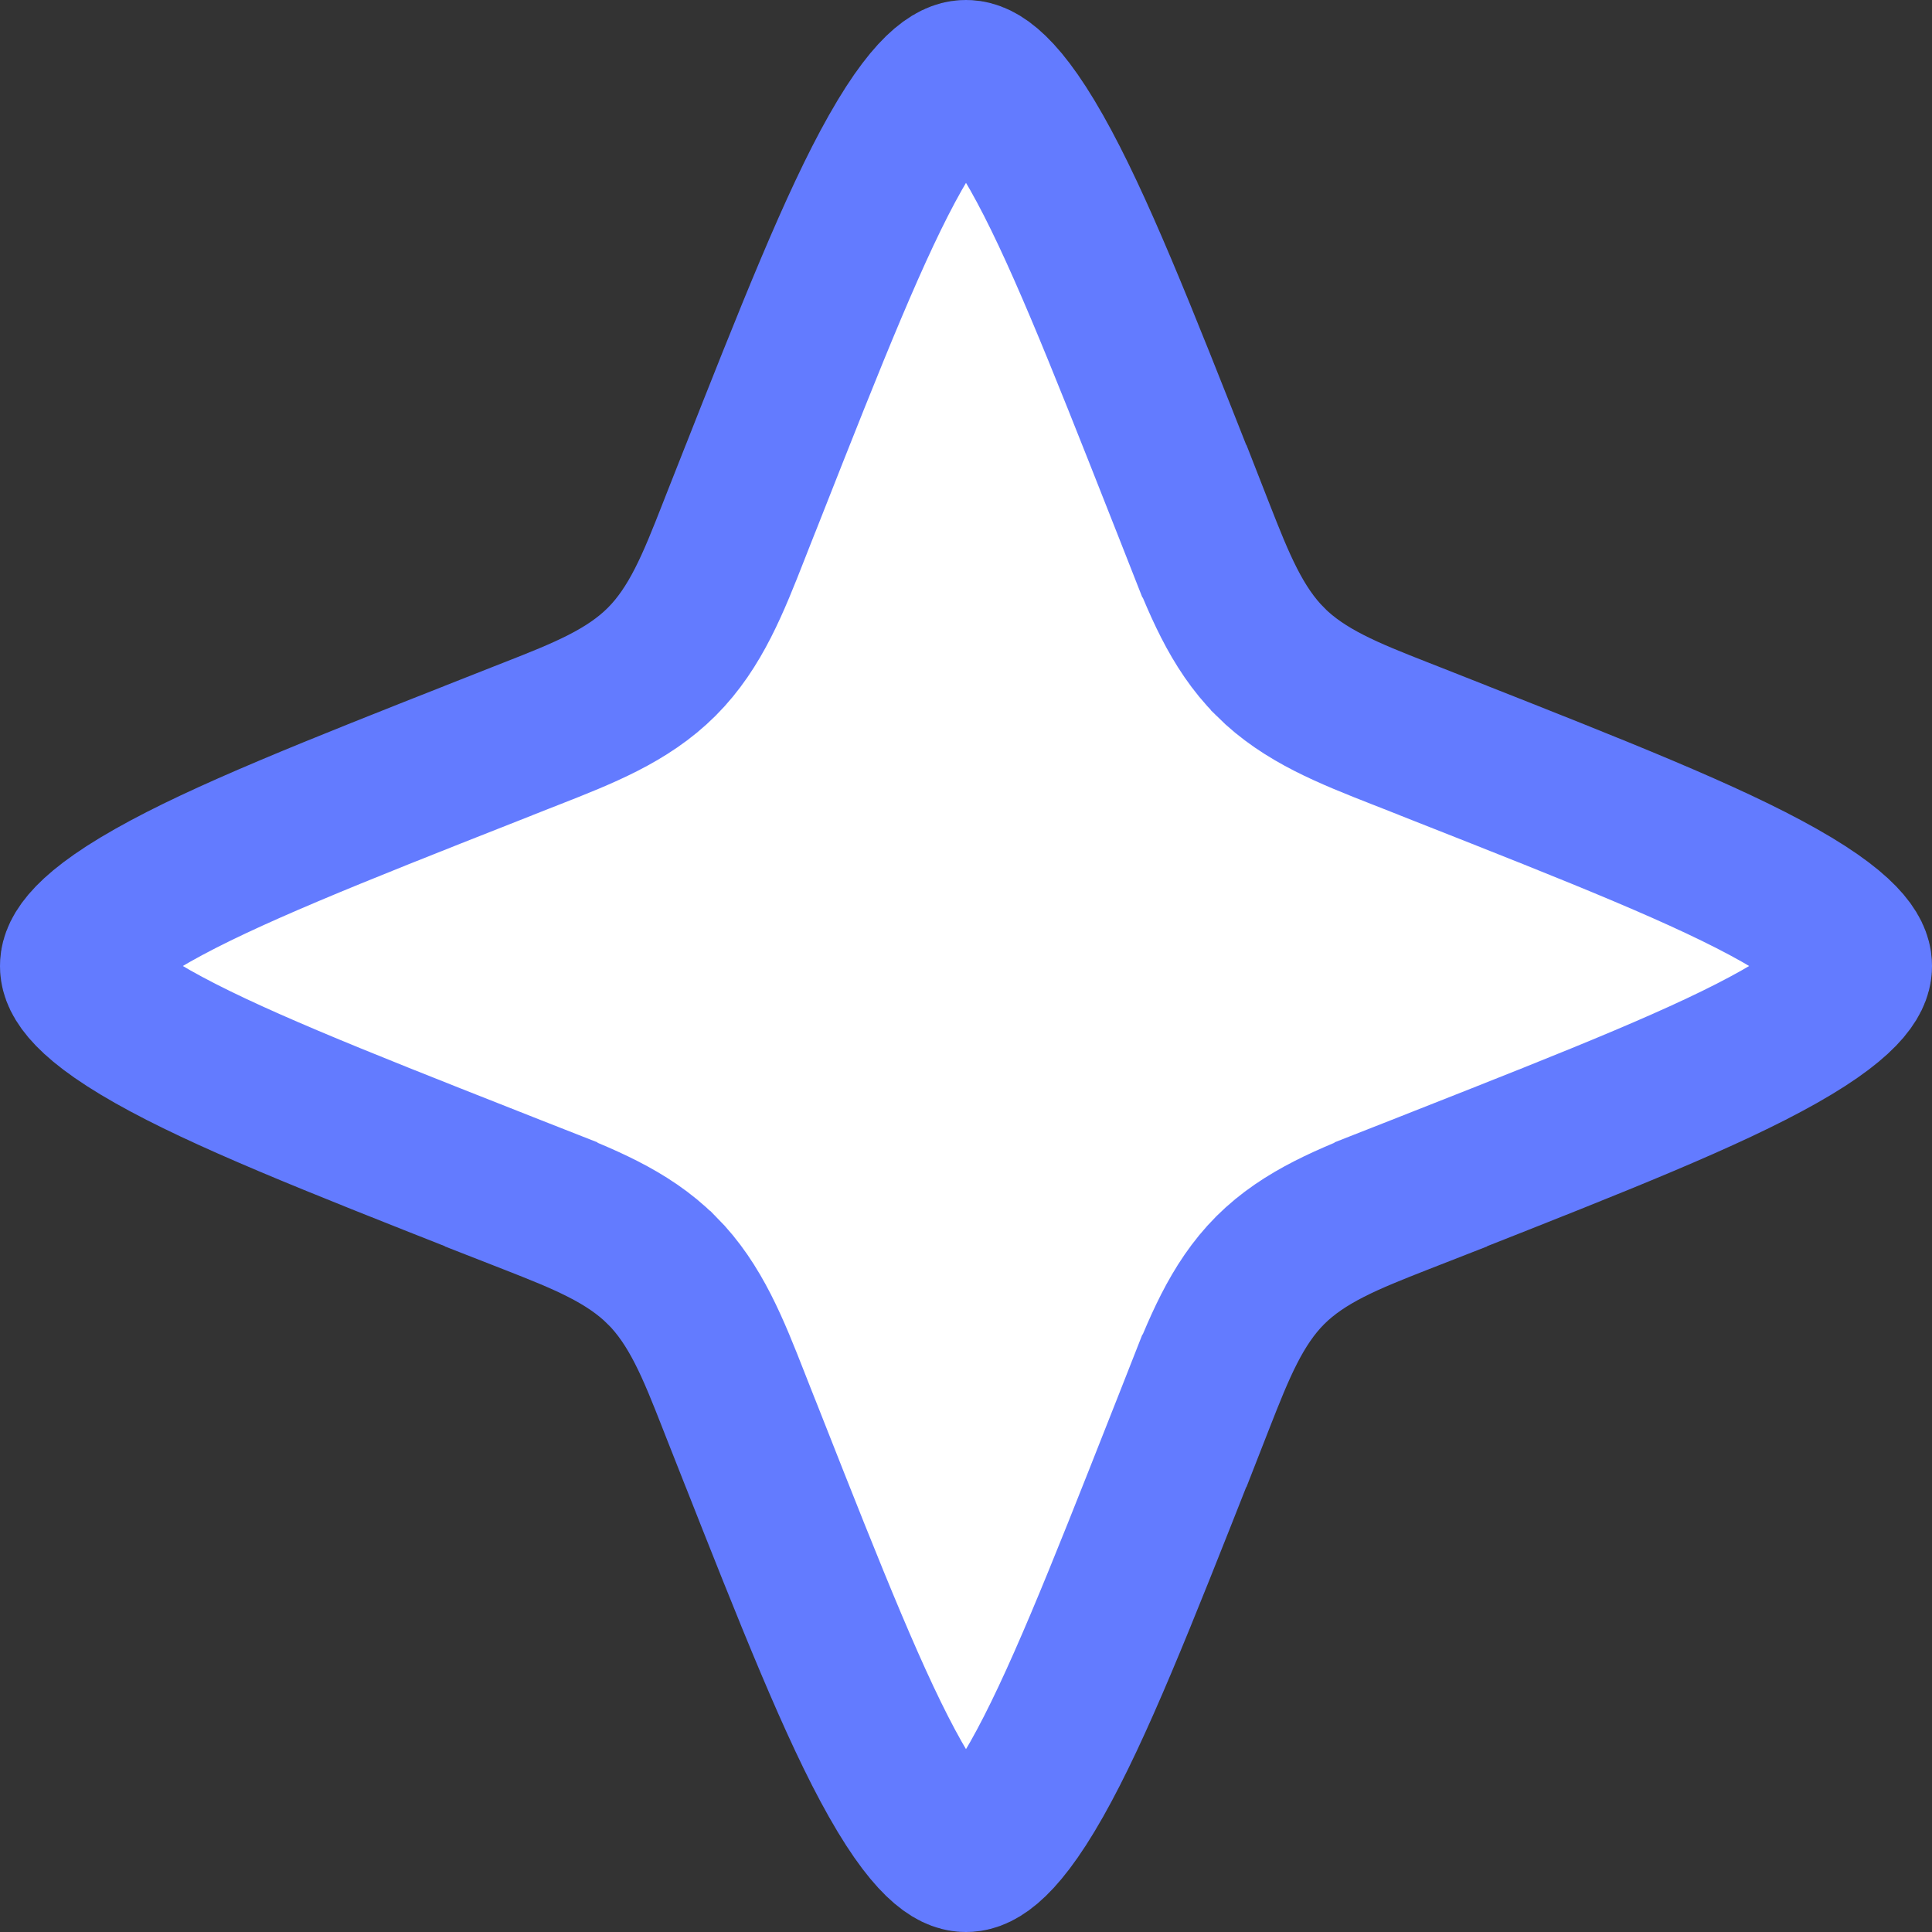 <svg width="38" height="38" viewBox="0 0 38 38" fill="none" xmlns="http://www.w3.org/2000/svg">
<rect x="0" y="0" width="38" height="38" fill="#333333" stroke="none"/>
<path d="M14.761 9.611L14.762 9.61C15.971 6.544 16.82 4.399 17.61 3.003C18.436 1.541 18.865 1.5 19 1.5C19.135 1.5 19.564 1.541 20.39 3.003C21.18 4.399 22.029 6.544 23.238 9.61L23.239 9.611L23.491 10.252C23.491 10.252 23.492 10.252 23.492 10.252C23.519 10.321 23.546 10.389 23.572 10.456C23.966 11.459 24.313 12.343 24.983 13.014L24.985 13.017C25.657 13.687 26.541 14.034 27.544 14.428C27.611 14.454 27.679 14.481 27.748 14.508C27.748 14.508 27.748 14.508 27.748 14.508L28.389 14.761L28.39 14.762C31.456 15.971 33.601 16.82 34.997 17.61C36.459 18.436 36.5 18.865 36.5 19C36.5 19.135 36.459 19.564 34.997 20.39C33.601 21.18 31.456 22.029 28.39 23.238L28.389 23.239L27.748 23.491C27.748 23.491 27.748 23.491 27.748 23.491C27.748 23.492 27.748 23.492 27.748 23.492C27.679 23.519 27.611 23.546 27.544 23.572C26.541 23.966 25.657 24.313 24.985 24.983L24.983 24.985C24.313 25.657 23.966 26.541 23.572 27.544C23.546 27.611 23.519 27.679 23.492 27.748C23.492 27.748 23.491 27.748 23.491 27.748L23.239 28.389L23.238 28.39C22.029 31.456 21.18 33.601 20.39 34.997C19.564 36.459 19.135 36.5 19 36.5C18.865 36.5 18.436 36.459 17.61 34.997C16.82 33.601 15.971 31.456 14.762 28.39L14.761 28.389L14.508 27.748C14.508 27.748 14.508 27.748 14.508 27.748C14.508 27.748 14.508 27.748 14.508 27.748C14.481 27.679 14.454 27.611 14.428 27.544C14.034 26.541 13.687 25.657 13.017 24.985L13.014 24.983C12.343 24.313 11.459 23.966 10.456 23.572C10.389 23.546 10.321 23.519 10.252 23.492C10.252 23.492 10.252 23.491 10.252 23.491L9.611 23.239L9.61 23.238C6.544 22.029 4.399 21.18 3.003 20.39C1.541 19.564 1.5 19.135 1.5 19C1.5 18.865 1.541 18.436 3.003 17.61C4.399 16.82 6.544 15.971 9.61 14.762L9.611 14.761L10.252 14.508C10.252 14.508 10.252 14.508 10.252 14.508C10.252 14.508 10.252 14.508 10.252 14.508C10.321 14.481 10.389 14.454 10.456 14.428C11.459 14.034 12.343 13.687 13.014 13.017L13.017 13.014C13.687 12.343 14.034 11.459 14.428 10.456C14.454 10.389 14.481 10.321 14.508 10.252C14.508 10.252 14.508 10.252 14.508 10.252C14.508 10.252 14.508 10.252 14.508 10.252L14.761 9.611Z" fill="white" stroke="#637BFF" stroke-width="3"/>
</svg>
